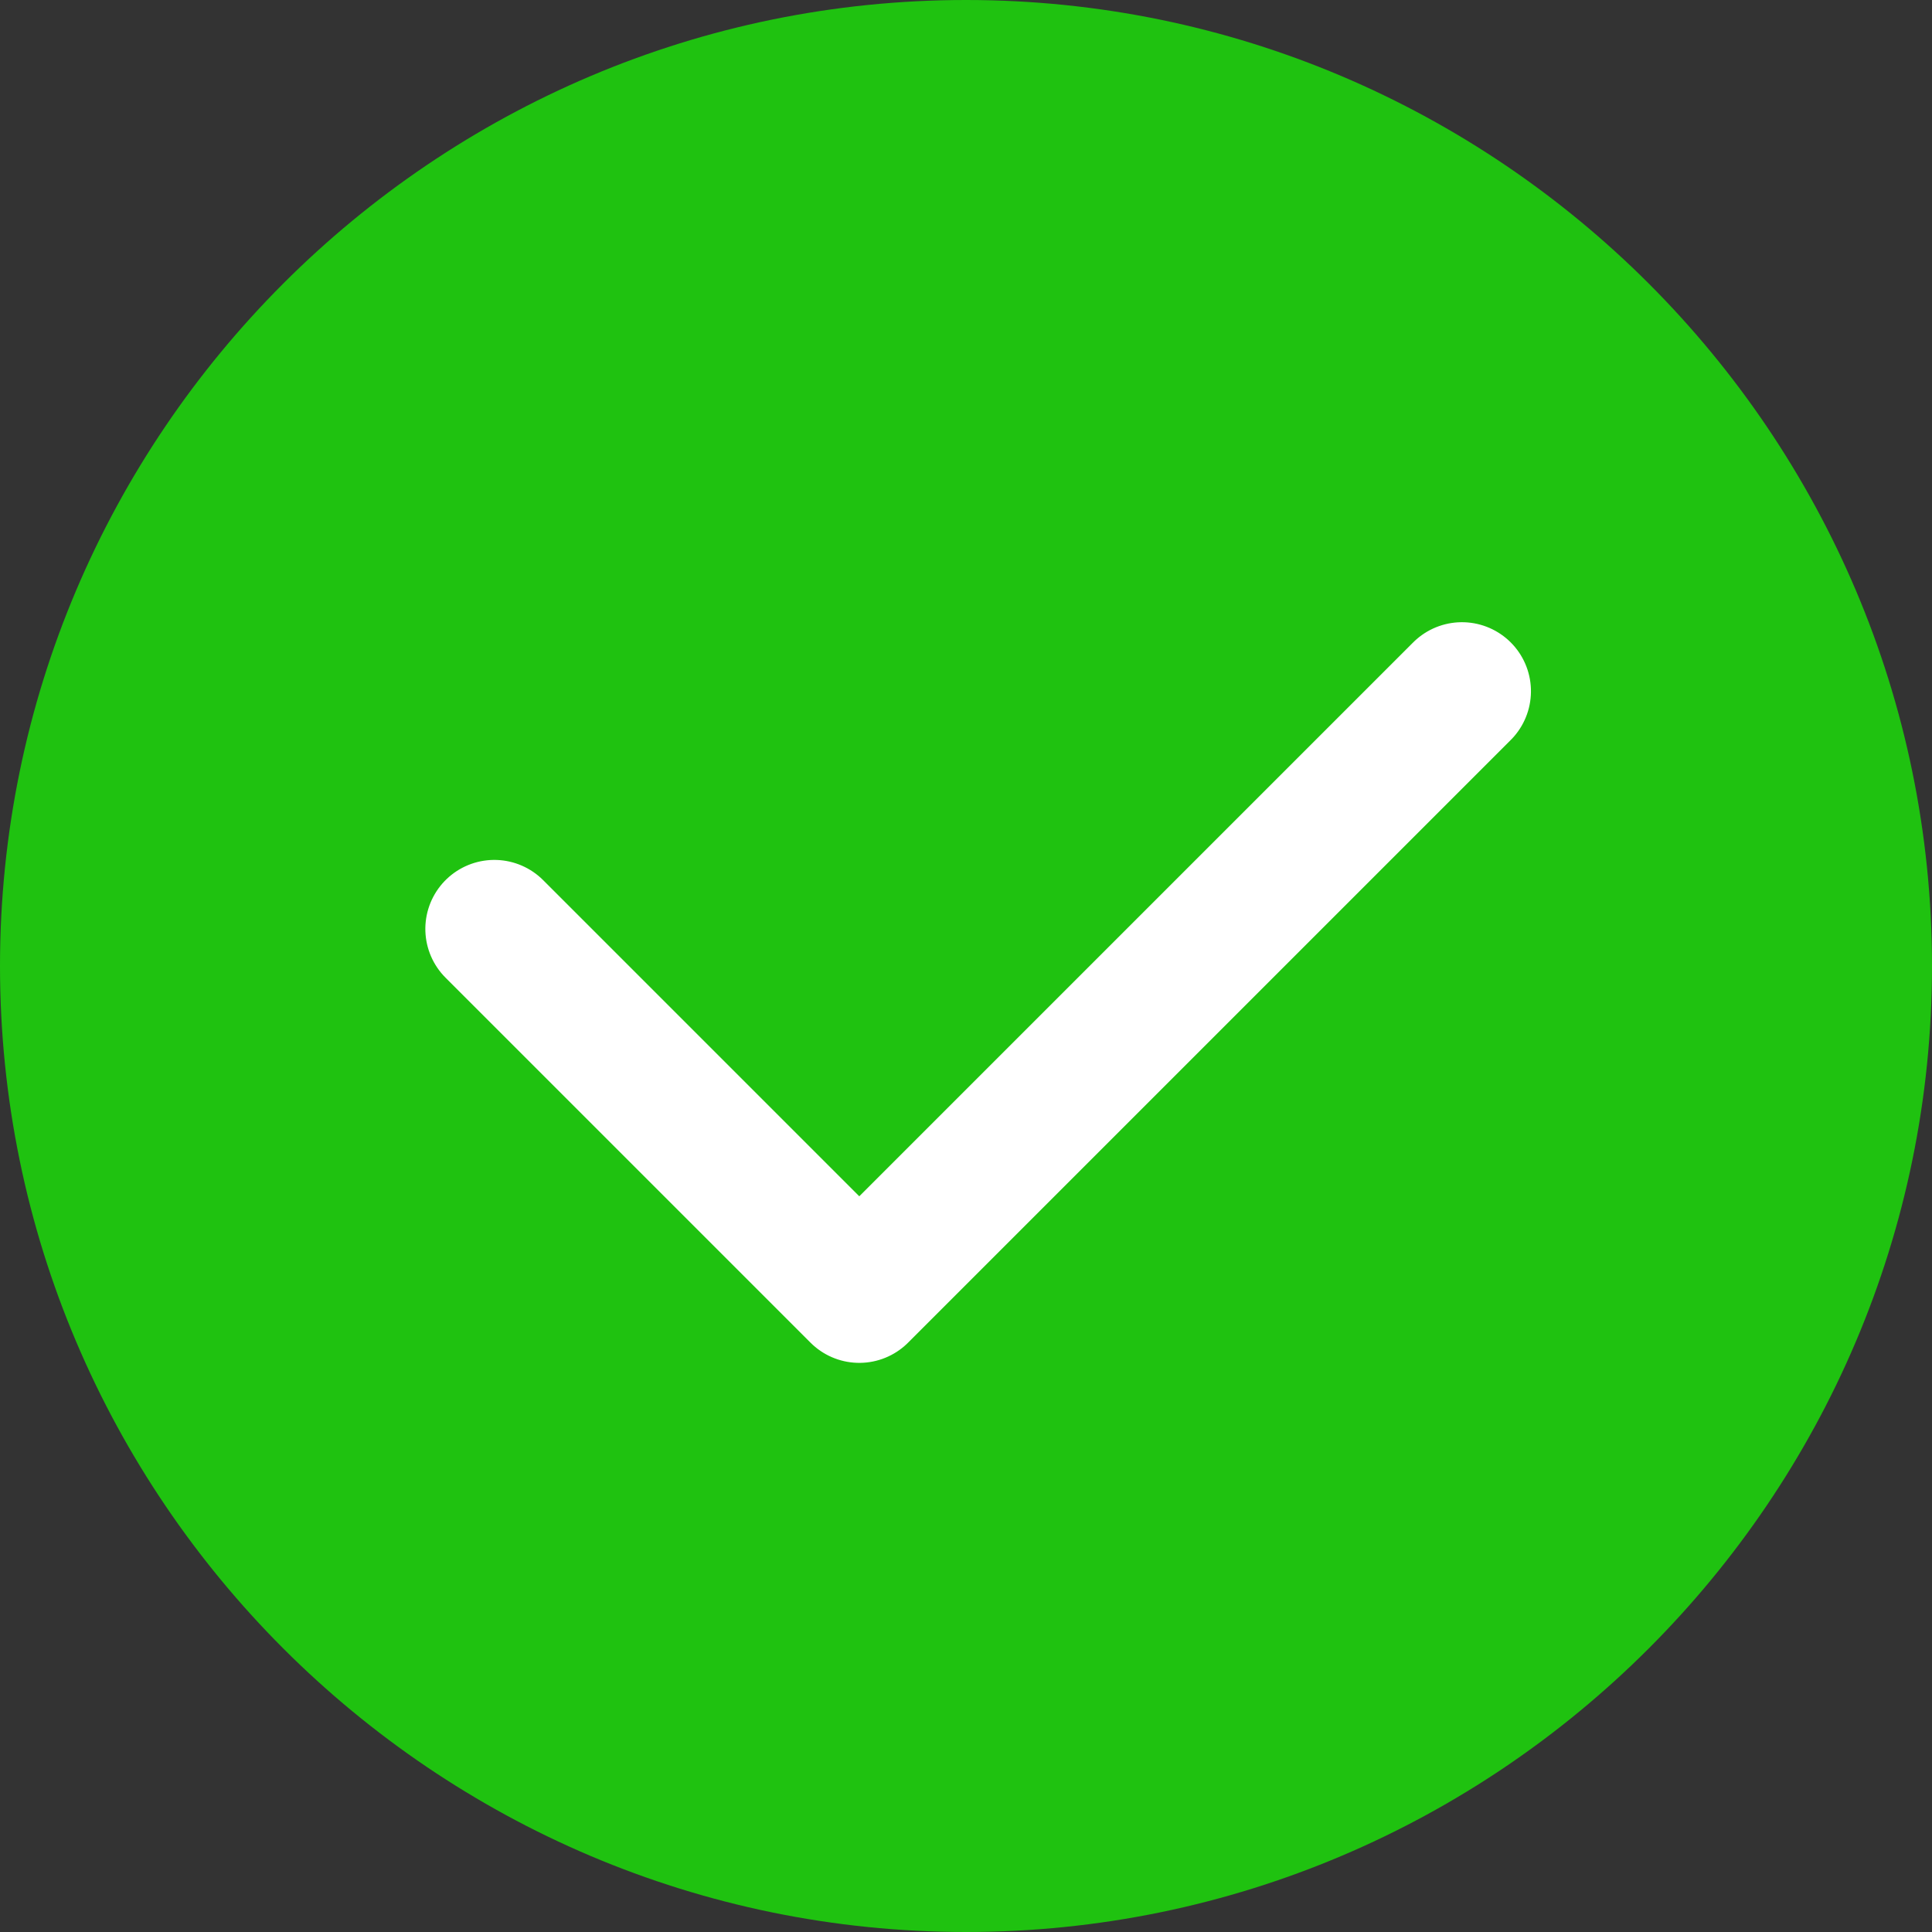 <?xml version="1.0" encoding="UTF-8"?>
<svg width="14px" height="14px" viewBox="0 0 14 14" version="1.1" xmlns="http://www.w3.org/2000/svg" xmlns:xlink="http://www.w3.org/1999/xlink">
    <rect x="0" y="0" width="14" height="14" fill="#333333" stroke="none"/>
    <!-- Generator: Sketch 63 (92445) - https://sketch.com -->
    <title>icon/14pt备份</title>
    <desc>Created with Sketch.</desc>
    <g id="icon/14pt备份" stroke="none" stroke-width="1" fill="none" fill-rule="evenodd">
        <g id="icon/14pt" opacity="0">
            <rect id="boud/14pt" x="0" y="0" width="14" height="14"></rect>
        </g>
        <g id="icon/18/选择">
            <g id="icon/16/选择">
                <path d="M7,0 C3.143,0 0,3.143 0,7 C0,10.857 3.143,14 7,14 C10.857,14 14,10.857 14,7 C14,3.143 10.857,0 7,0 Z" id="形状" fill="#1FC210" fill-rule="nonzero"></path>
                <polyline id="路径" stroke="#FFFFFF" stroke-linecap="round" stroke-linejoin="round" transform="translate(7.088, 5.87) rotate(-45) translate(-7.088, -5.87) " points="10.176 7.74 4 7.74 4 4"></polyline>
            </g>
        </g>
    </g>
</svg>